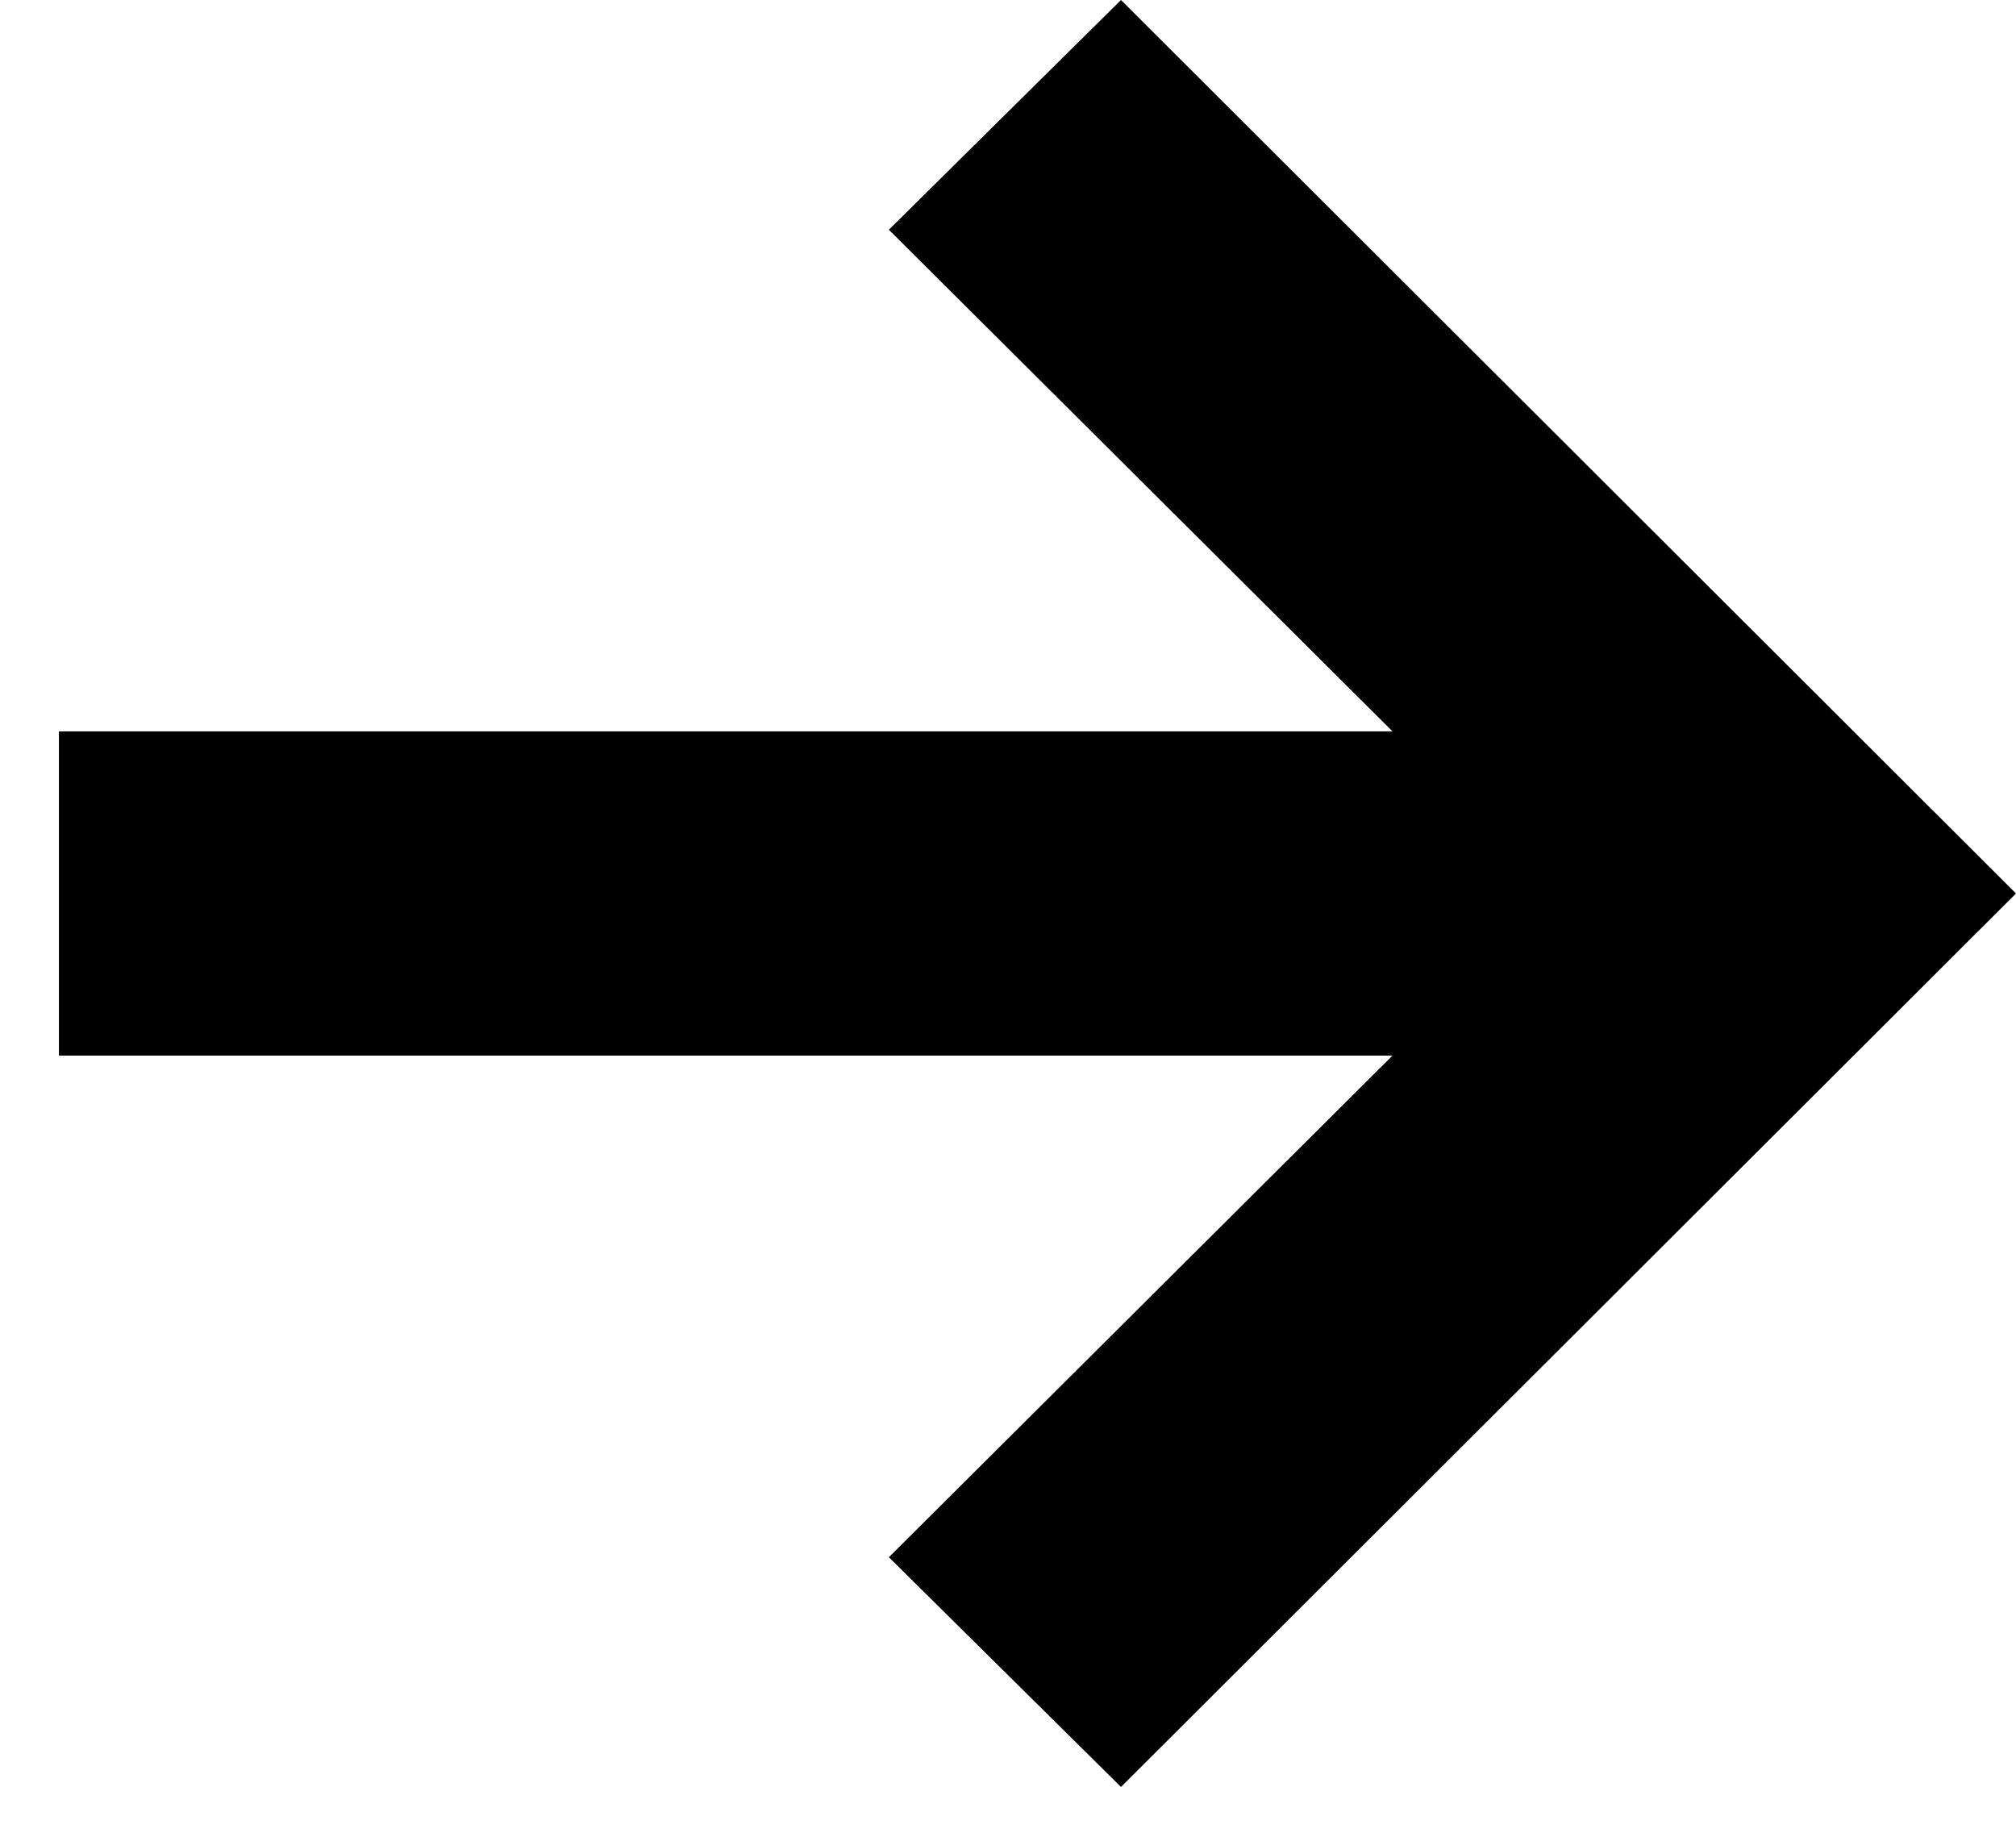 <svg width="22" height="20" viewBox="0 0 22 20" fill="none" xmlns="http://www.w3.org/2000/svg">
<path d="M12.233 0L9.7 2.507L15.196 7.981H0.643V11.519H15.196L9.7 16.993L12.233 19.5L22 9.75L12.233 0Z" fill="black"/>
</svg>
